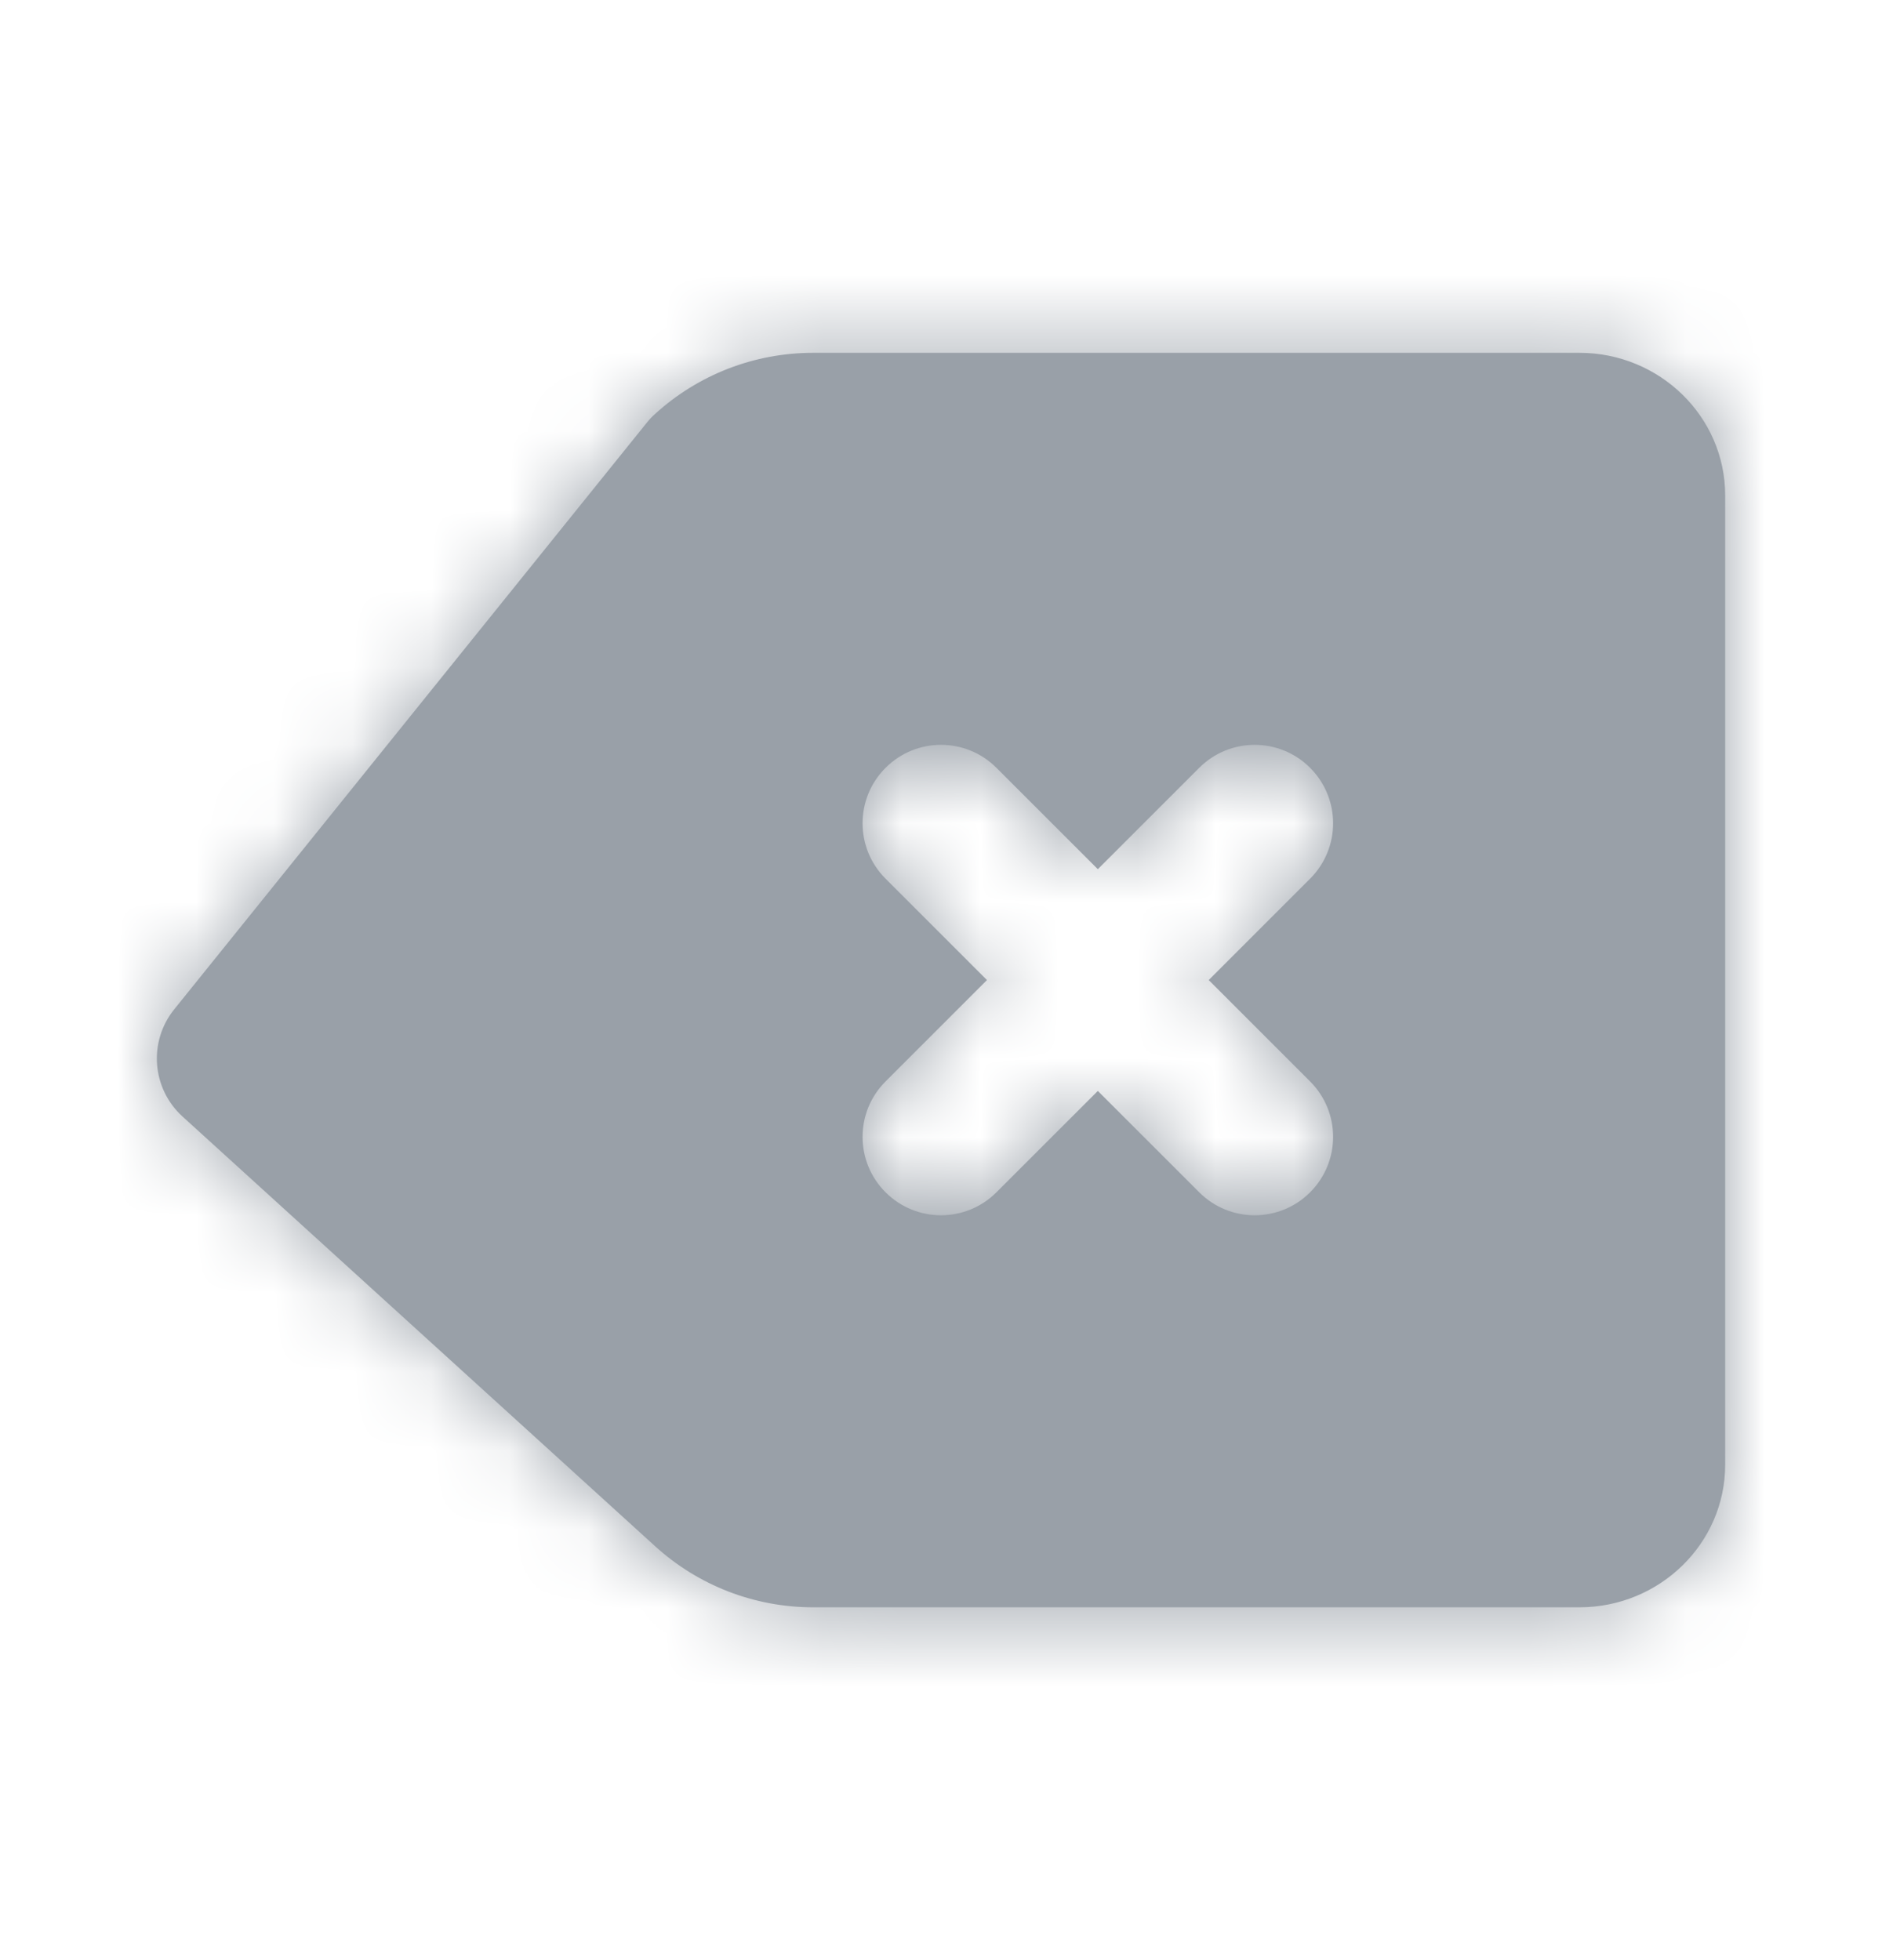 <svg width="24" height="25" viewBox="0 0 24 25" fill="none" xmlns="http://www.w3.org/2000/svg">
<path fill-rule="evenodd" clip-rule="evenodd" d="M16.707 13.793C17.098 14.184 17.098 14.816 16.707 15.207C16.512 15.402 16.256 15.5 16 15.5C15.744 15.5 15.488 15.402 15.293 15.207L14 13.914L12.707 15.207C12.512 15.402 12.256 15.5 12 15.5C11.744 15.5 11.488 15.402 11.293 15.207C10.902 14.816 10.902 14.184 11.293 13.793L12.586 12.5L11.293 11.207C10.902 10.816 10.902 10.184 11.293 9.793C11.684 9.402 12.316 9.402 12.707 9.793L14 11.086L15.293 9.793C15.684 9.402 16.316 9.402 16.707 9.793C17.098 10.184 17.098 10.816 16.707 11.207L15.414 12.5L16.707 13.793ZM20.141 4.5H10.37C9.622 4.5 8.905 4.777 8.352 5.281C8.313 5.315 8.278 5.354 8.246 5.394L2.222 12.873C1.89 13.285 1.936 13.884 2.327 14.24L8.352 19.719C8.905 20.223 9.622 20.5 10.37 20.5H20.141C21.166 20.5 22 19.685 22 18.682V6.318C22 5.315 21.166 4.5 20.141 4.5Z" fill="#99A0A8"/>
<mask id="mask0_1317_9747" style="mask-type:luminance" maskUnits="userSpaceOnUse" x="2" y="4" width="20" height="17">
<path fill-rule="evenodd" clip-rule="evenodd" d="M16.707 13.793C17.098 14.184 17.098 14.816 16.707 15.207C16.512 15.402 16.256 15.5 16 15.5C15.744 15.5 15.488 15.402 15.293 15.207L14 13.914L12.707 15.207C12.512 15.402 12.256 15.5 12 15.5C11.744 15.5 11.488 15.402 11.293 15.207C10.902 14.816 10.902 14.184 11.293 13.793L12.586 12.5L11.293 11.207C10.902 10.816 10.902 10.184 11.293 9.793C11.684 9.402 12.316 9.402 12.707 9.793L14 11.086L15.293 9.793C15.684 9.402 16.316 9.402 16.707 9.793C17.098 10.184 17.098 10.816 16.707 11.207L15.414 12.5L16.707 13.793ZM20.141 4.5H10.37C9.622 4.5 8.905 4.777 8.352 5.281C8.313 5.315 8.278 5.354 8.246 5.394L2.222 12.873C1.89 13.285 1.936 13.884 2.327 14.24L8.352 19.719C8.905 20.223 9.622 20.5 10.37 20.5H20.141C21.166 20.5 22 19.685 22 18.682V6.318C22 5.315 21.166 4.5 20.141 4.5Z" fill="white"/>
</mask>
<g mask="url(#mask0_1317_9747)">
<rect y="0.5" width="24" height="24" fill="#99A0A8"/>
</g>
</svg>
